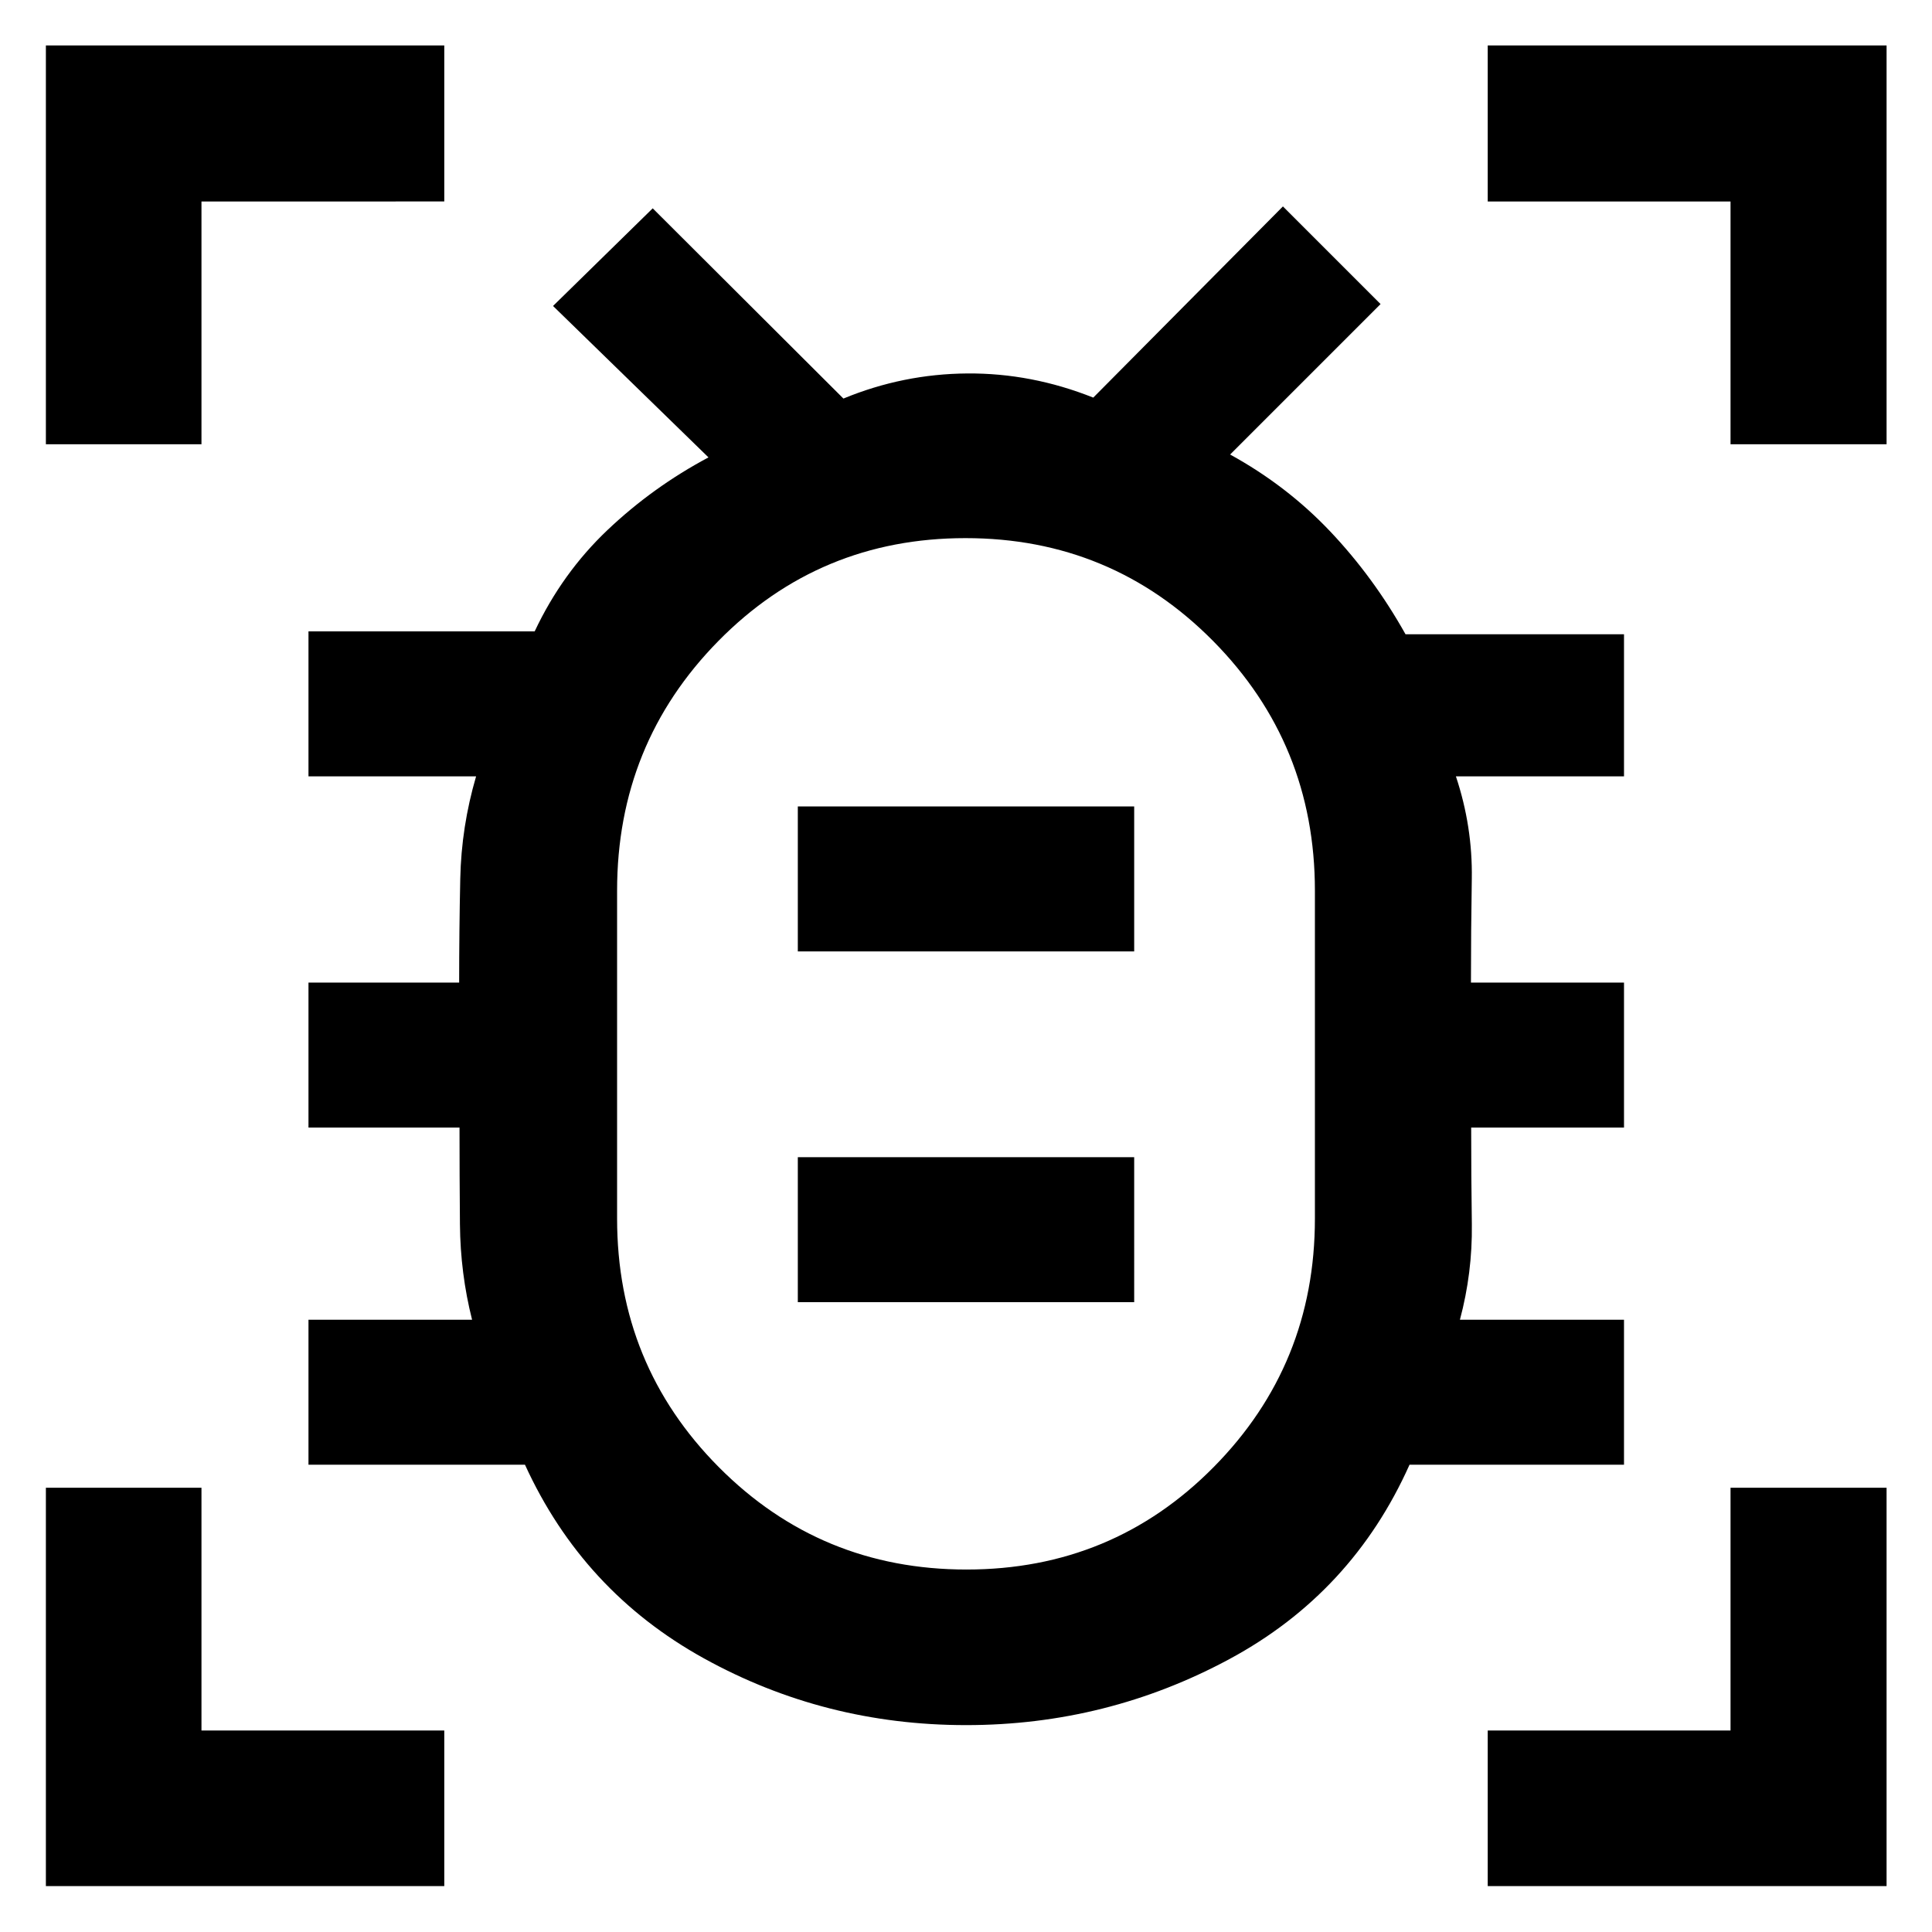 <svg xmlns="http://www.w3.org/2000/svg" height="48" viewBox="0 -960 960 960" width="48"><path d="M480.25-180.11q72.51 0 122.82-50.91 50.3-50.9 50.3-123.47v-162.92q0-72.92-50.56-124.06t-123.06-51.14q-72.51 0-122.82 51.14-50.3 51.14-50.3 124.05v162.88q0 72.7 50.56 123.57 50.56 50.86 123.06 50.86Zm-83.82-132.85h167.14V-385H396.43v72.04Zm0-174.28h167.14v-72.04H396.43v72.04ZM480-436.48h.5-.5.5-.5.5-.5.5-.5Zm.02 333.68q-70.35 0-130.38-33.24-60.03-33.23-88.79-96.16H153.28v-72.04h81.29q-5.81-22.99-6.03-47.4-.21-24.42-.21-48.08h-75.05v-72.04h74.87q0-25.67.55-51.57.54-25.91 7.87-50.91h-83.29v-72.04h112.4q13.65-28.96 36.15-50.32t50.21-36.12l-77.24-75.24 49.53-48.52 94.76 94.52q29.66-12.24 61.55-12.47 31.88-.24 62.6 12l94.24-95L686-808.91l-74.76 74.76q28.19 15.48 49.73 38.21 21.53 22.73 37.42 51.09h108.57v70.61h-83.53q8.31 24.92 7.9 50.87-.42 25.94-.42 51.61h76.05v72.04h-75.94q0 23.91.33 48.04.32 24.12-5.92 47.44h81.53v72.04H700.39q-28.48 63.69-89.41 96.54-60.93 32.86-130.96 32.86ZM22.8-739.24v-198.19h197.96v77.54H100.11v120.65H22.8Zm0 716.44v-197.96h77.31v120.65h120.65v77.31H22.8Zm716.44 0v-77.31h120.65v-120.65h77.54V-22.8H739.24Zm120.65-716.44v-120.65H739.24v-77.54h198.19v198.19h-77.54Z"/></svg>